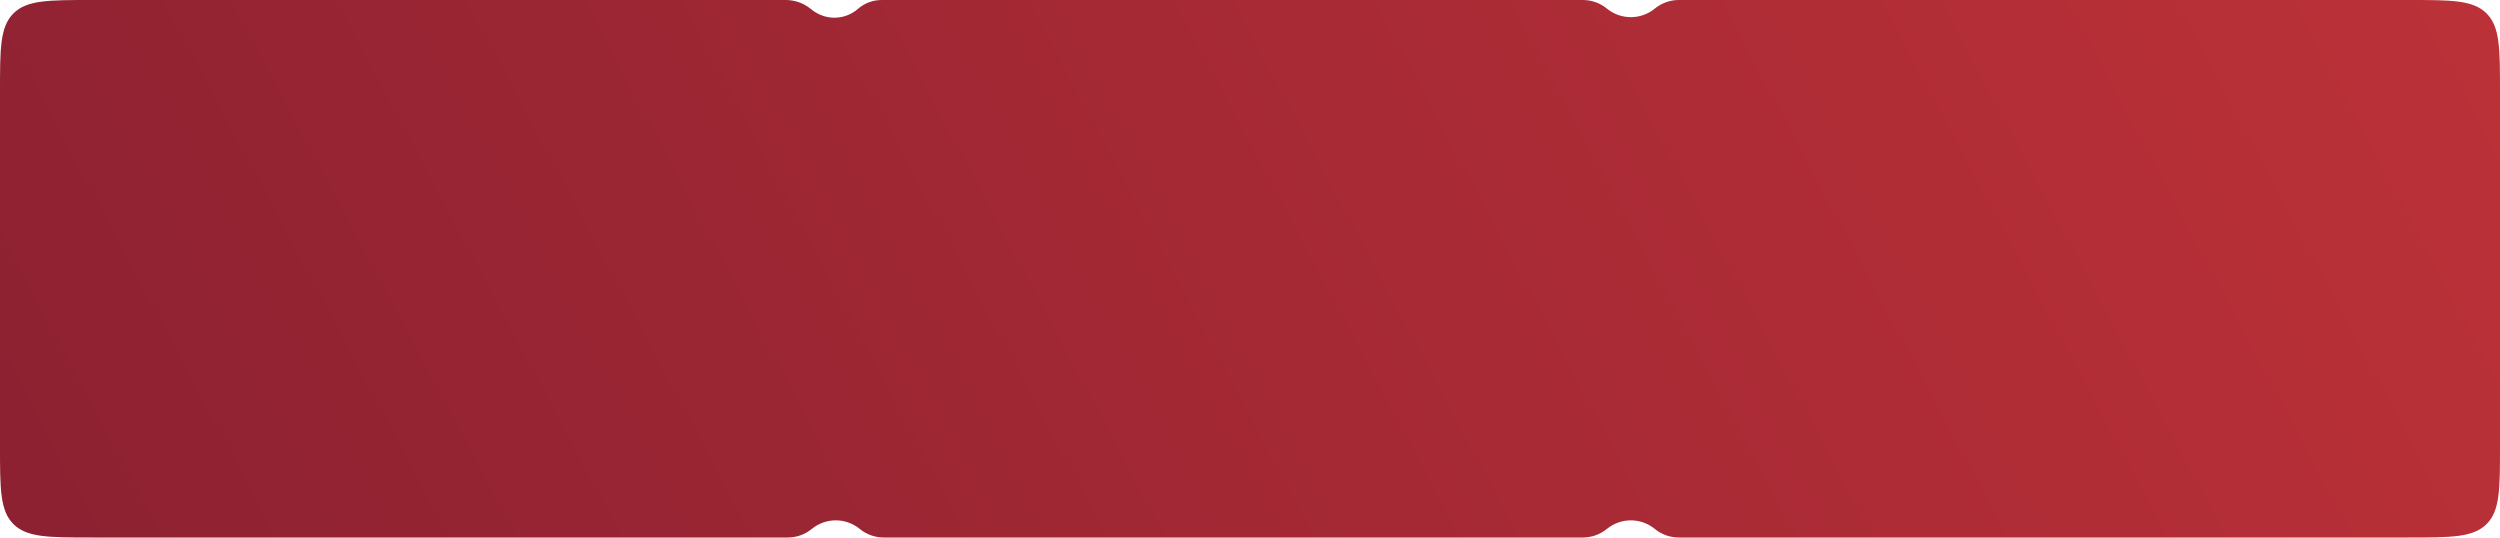 <svg width="1200" height="258" viewBox="0 0 1200 258" fill="none" xmlns="http://www.w3.org/2000/svg">
<path d="M0 44C0 23.258 0 12.887 6.444 6.444C12.887 0 23.258 0 44 0H377.135C381.352 0 385.449 1.4 388.785 3.979L389.973 4.898C396.479 9.929 405.634 9.657 411.829 4.248C414.966 1.509 418.989 0 423.153 0H759.786C763.983 0 768.051 1.455 771.296 4.116C777.987 9.604 787.622 9.604 794.314 4.116C797.559 1.455 801.626 0 805.823 0H1156C1176.74 0 1187.11 0 1193.56 6.444C1200 12.887 1200 23.258 1200 44V214C1200 234.742 1200 245.113 1193.56 251.556C1187.11 258 1176.74 258 1156 258H805.823C801.626 258 797.559 256.545 794.314 253.884C787.622 248.396 777.987 248.396 771.296 253.884C768.051 256.545 763.983 258 759.786 258H424.187C419.99 258 415.923 256.545 412.678 253.884C405.986 248.396 396.351 248.396 389.66 253.884C386.415 256.545 382.347 258 378.15 258H44C23.258 258 12.887 258 6.444 251.556C0 245.113 0 234.742 0 214V44Z" fill="url(#paint0_linear_43_48)"/>
<defs>
<linearGradient id="paint0_linear_43_48" x1="14.024" y1="269.546" x2="1049.46" y2="-282.408" gradientUnits="userSpaceOnUse">
<stop stop-color="#8D2131"/>
<stop offset="1" stop-color="#BC3138"/>
</linearGradient>
</defs>
</svg>
